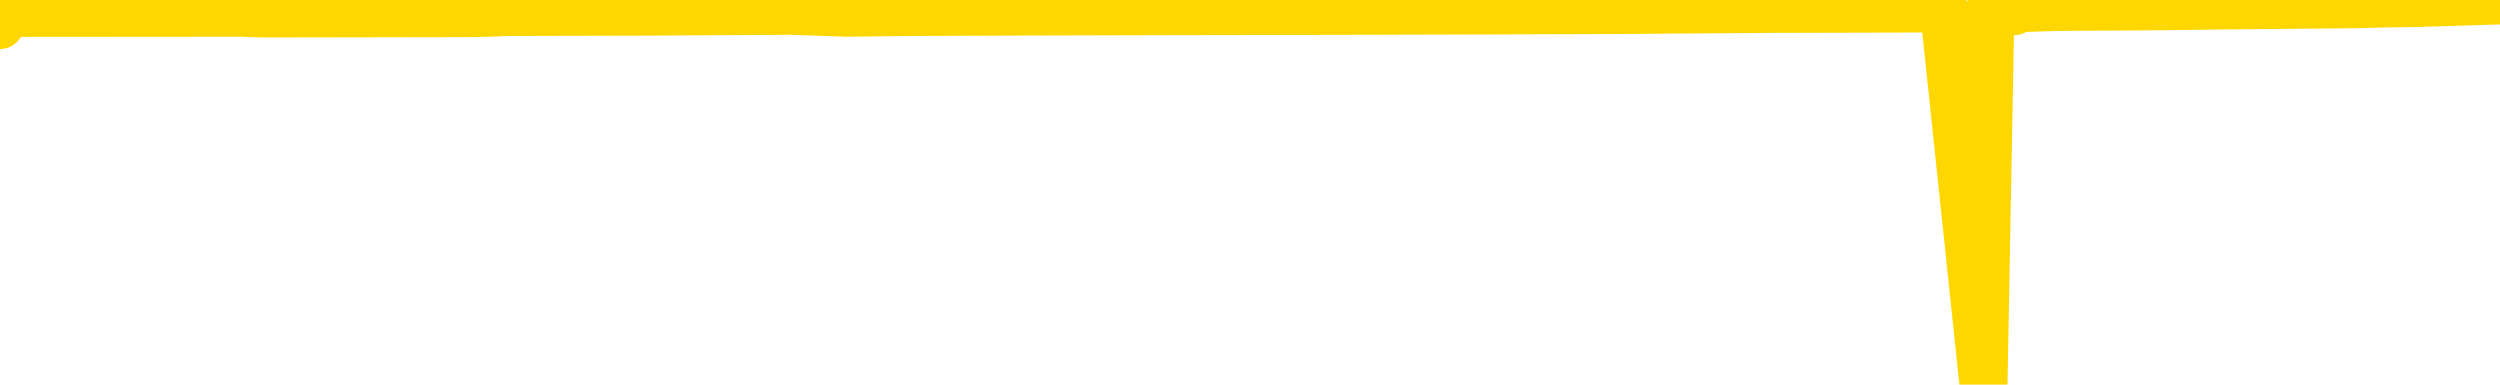 <svg xmlns="http://www.w3.org/2000/svg" version="1.1" viewBox="0 0 6500 1000">
	<path fill="none" stroke="gold" stroke-width="125" stroke-linecap="round" stroke-linejoin="round" d="M0 65  L-35857 65 L-35445 62 L-35220 63 L-35163 62 L-35125 60 L-34941 58 L-34451 55 L-34157 54 L-33846 53 L-33611 50 L-33558 48 L-33499 46 L-33345 45 L-33305 43 L-33172 42 L-32880 43 L-32339 42 L-31729 40 L-31681 42 L-31041 40 L-31008 41 L-30482 39 L-30349 37 L-29959 33 L-29631 30 L-29514 28 L-29303 30 L-28586 29 L-28016 28 L-27909 27 L-27734 24 L-27513 22 L-27111 21 L-27085 18 L-26158 16 L-26070 14 L-25988 11 L-25918 9 L-25620 8 L-25468 7 L-23578 14 L-23477 10 L-23215 8 L-22921 10 L-22780 8 L-22531 7 L-22496 5 L-22337 3 L-21874 2 L-21621 0 L-21408 -1 L-21157 -2 L-20808 -4 L-19881 -7 L-19787 -9 L-19376 -10 L-18206 -11 L-17017 -14 L-16924 -16 L-16897 -18 L-16631 -22 L-16332 -24 L-16203 -26 L-16166 -28 L-15351 -20 L-14967 -21 L-13907 -23 L-13845 -24 L-13580 71 L-13109 69 L-12917 67 L-12653 66 L-12316 65 L-12181 66 L-11725 62 L-10982 61 L-10964 59 L-10799 58 L-10731 60 L-10215 59 L-9186 56 L-8990 54 L-8501 55 L-8139 54 L-7731 56 L-7345 58 L-5641 56 L-5543 55 L-5472 56 L-5410 55 L-5226 54 L-4889 53 L-4249 50 L-4172 53 L-4111 52 L-3924 50 L-3845 49 L-3667 48 L-3648 49 L-3418 48 L-3030 47 L-2142 46 L-2102 45 L-2014 42 L-1987 41 L-979 39 L-829 37 L-805 36 L-672 35 L-632 34 L625 33 L683 35 L1223 34 L1275 33 L1322 31 L1717 30 L1857 29 L2056 28 L2203 33 L2368 31 L2644 30 L3003 29 L3556 28 L4201 26 L4459 24 L4613 23 L5014 22 L5054 21 L5157 998 L5175 21 L5237 29 L5251 21 L5344 18 L5637 16 L5789 14 L6119 11 L6197 9 L6273 8 L6500 1" />
</svg>
